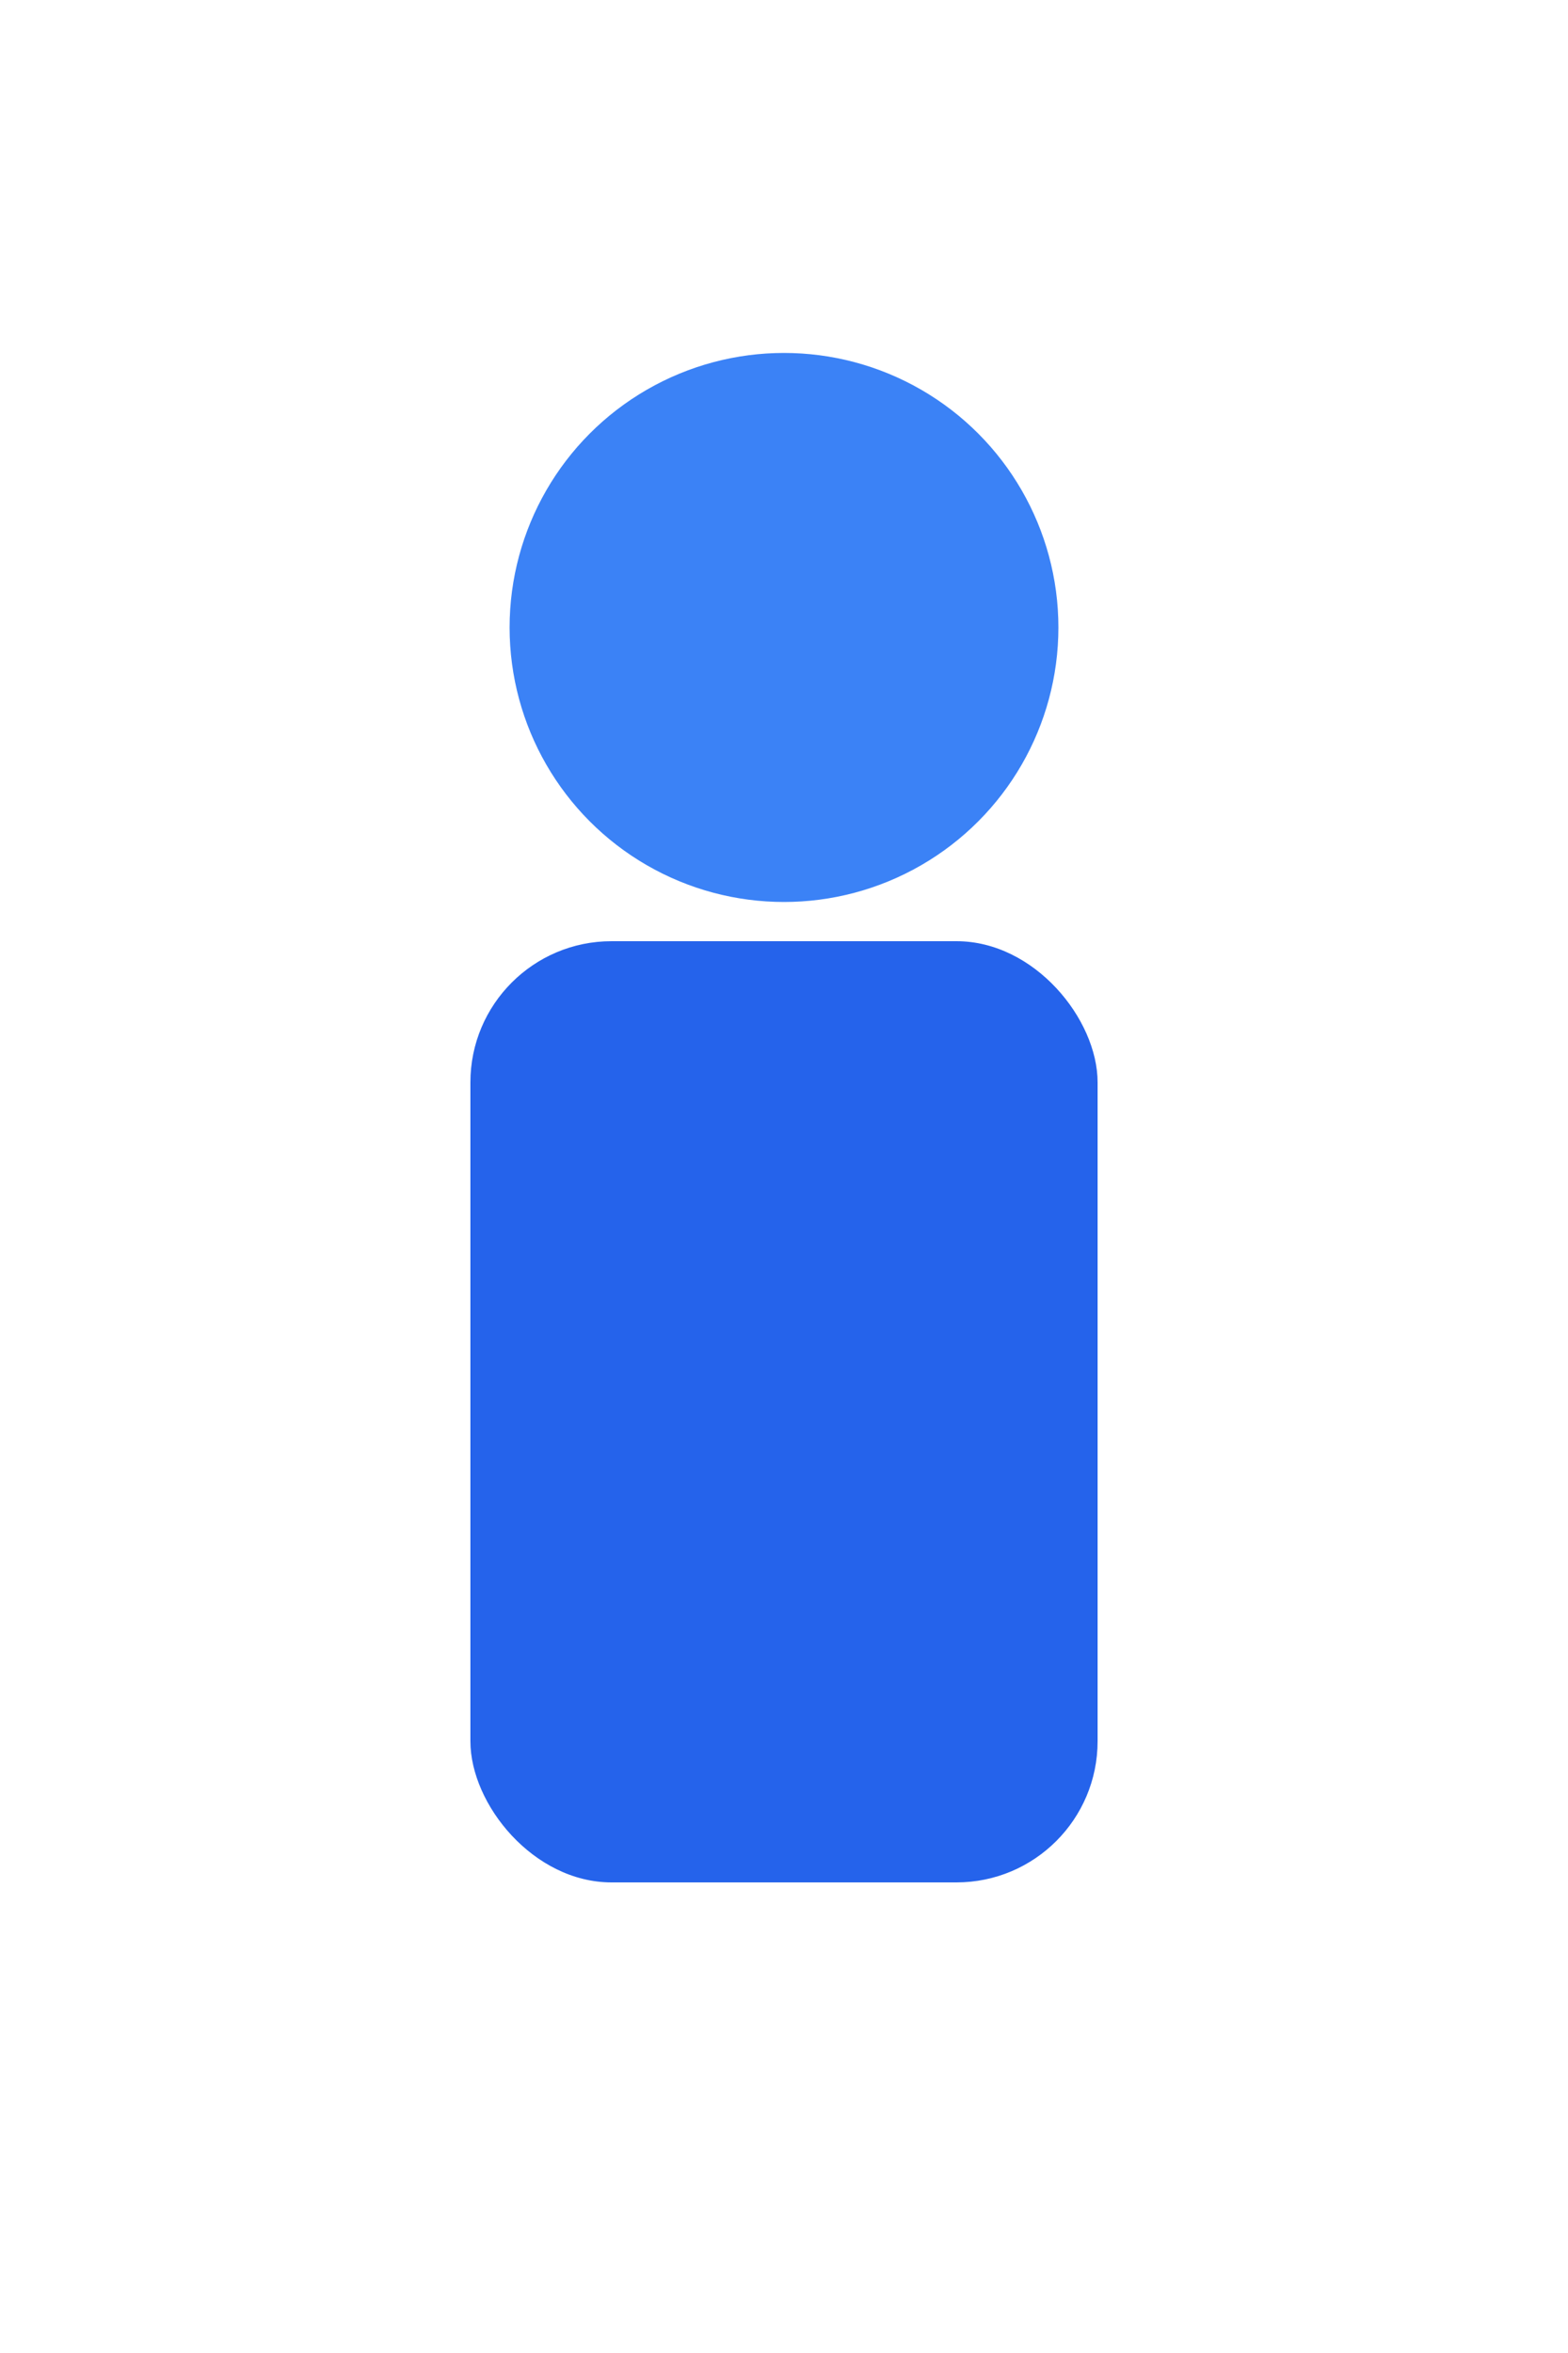 <svg xmlns="http://www.w3.org/2000/svg" viewBox="0 0 200 300"><defs><filter id="shadow"><feDropShadow dx="0" dy="0" stdDeviation="6" flood-color="#2b5cff" flood-opacity="0.3"/></filter></defs><g filter="url(#shadow)"><circle cx="100" cy="80" r="35" fill="#3b82f6"/><rect x="60" y="120" width="80" height="120" rx="18" fill="#2563eb"/></g></svg>